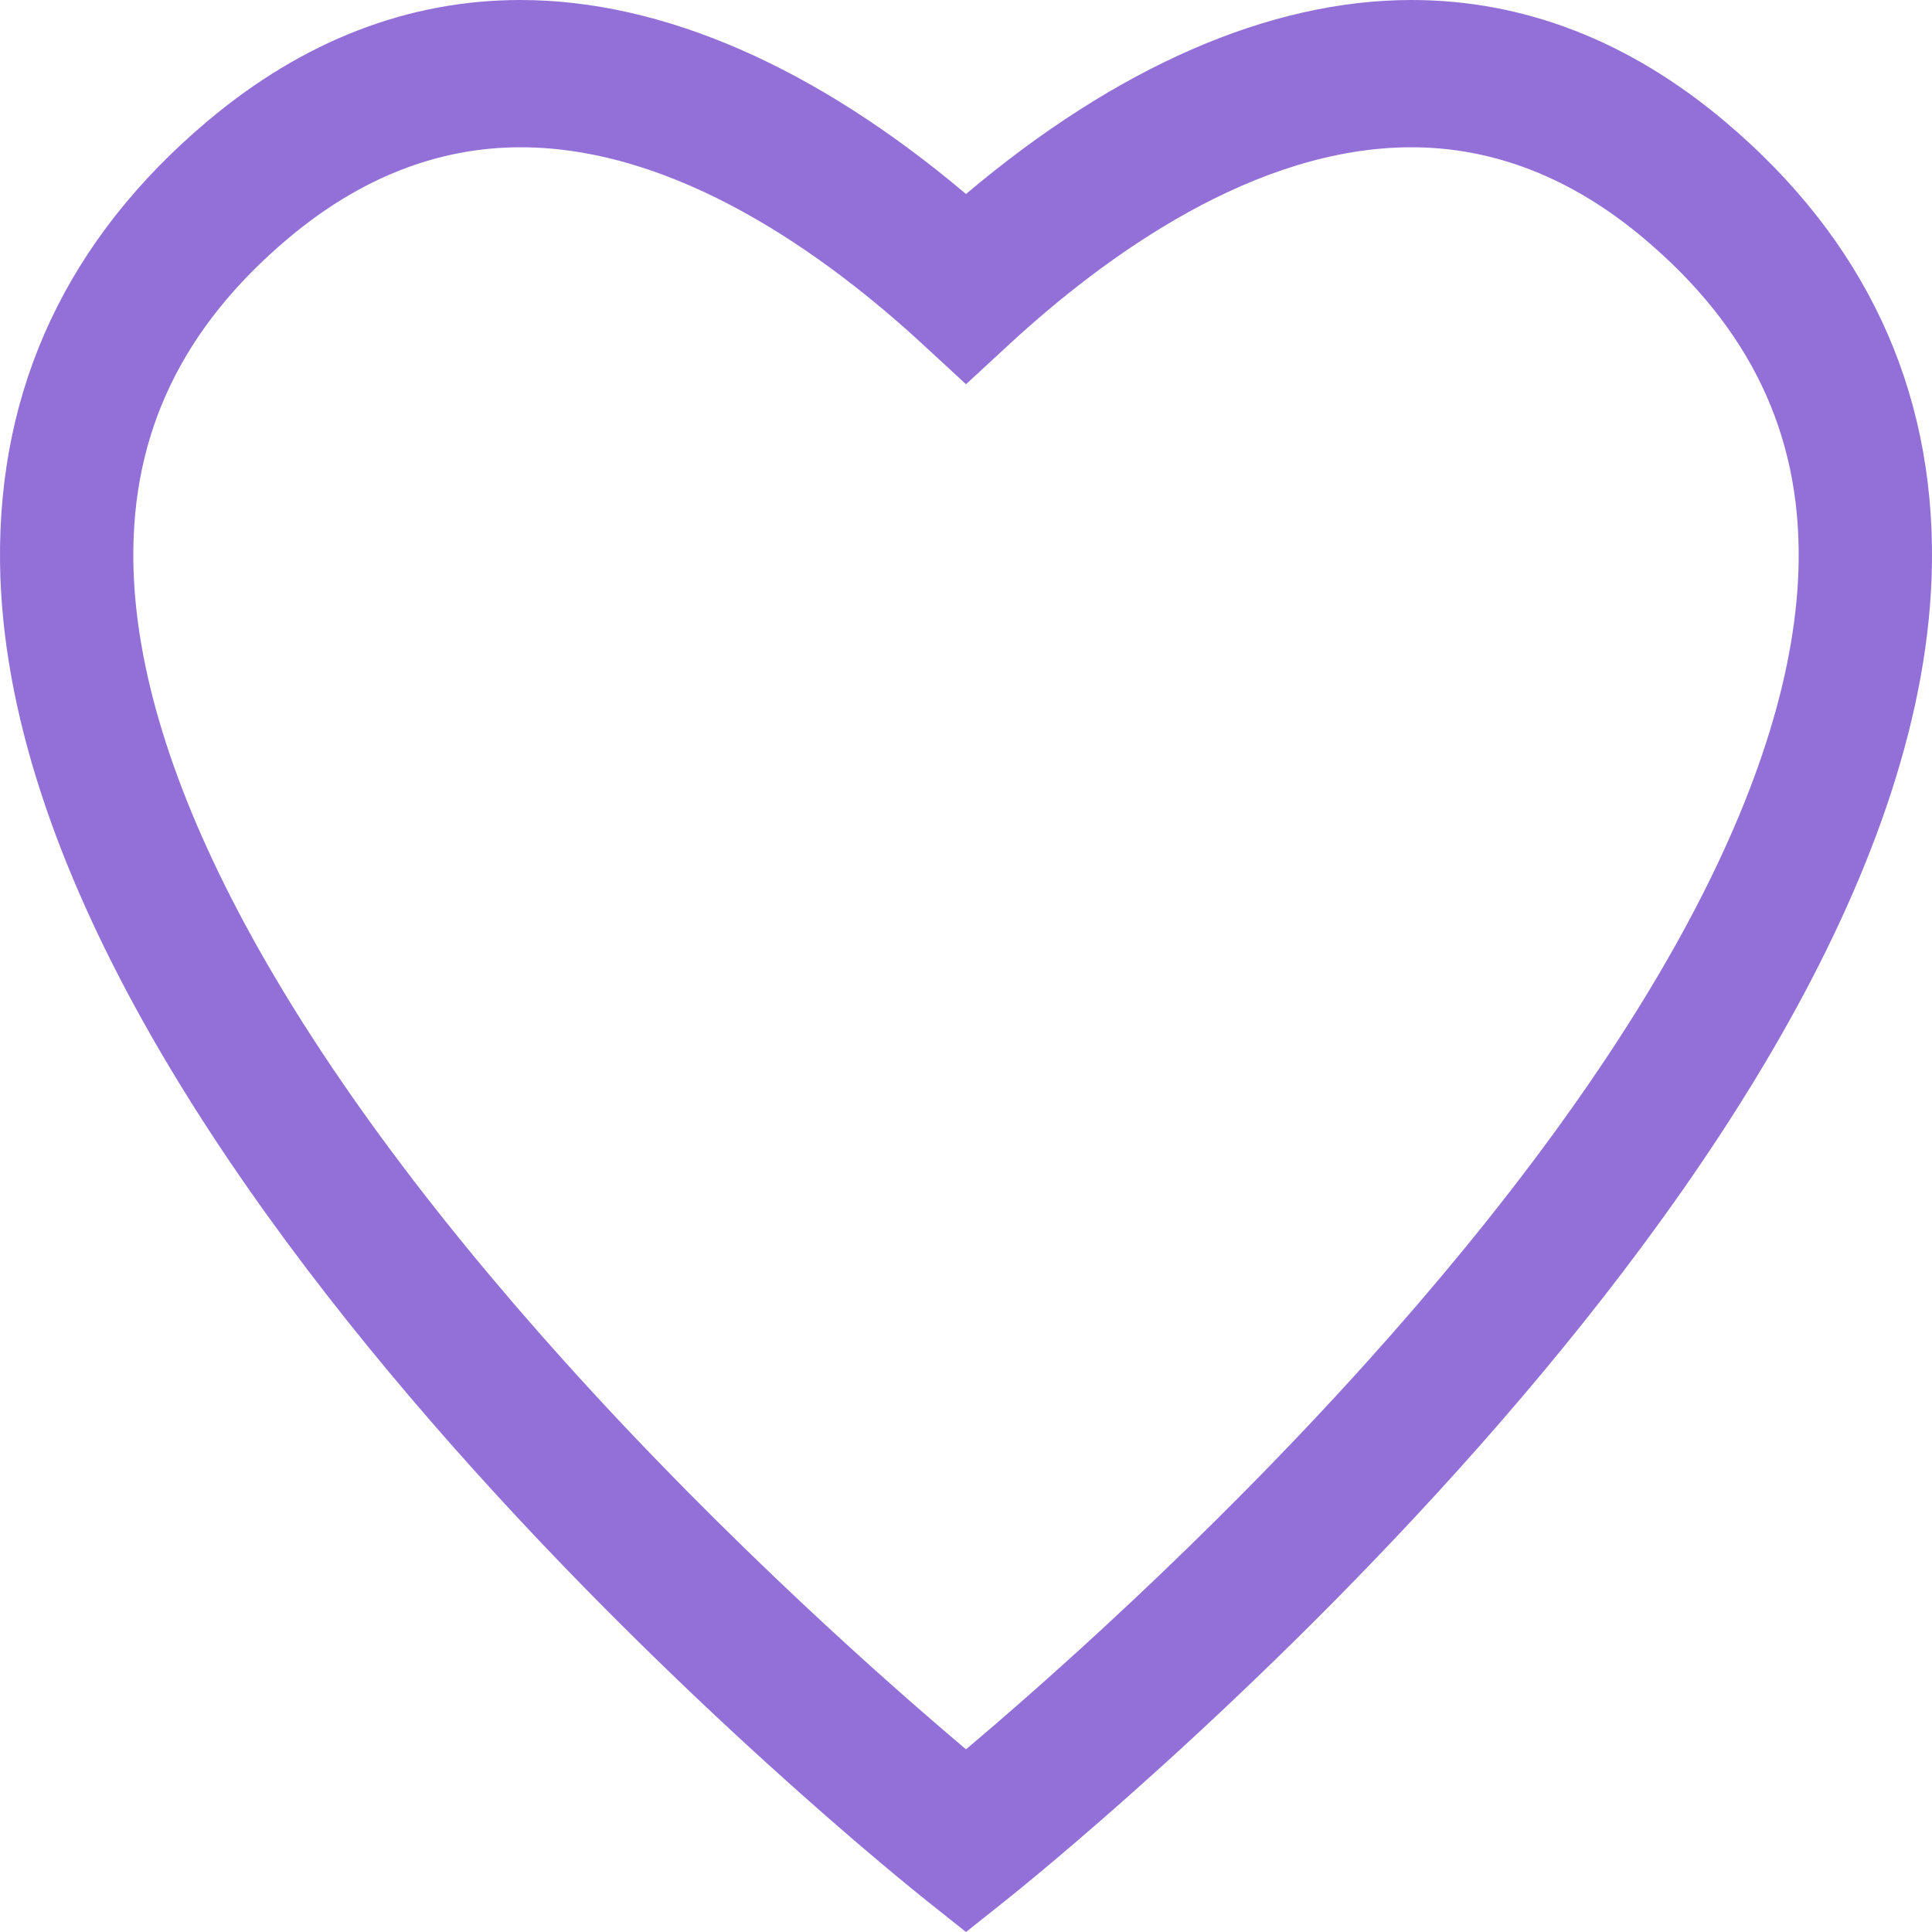 <svg width="48" height="48" viewBox="0 0 48 48" fill="none" xmlns="http://www.w3.org/2000/svg">
<path d="M42.849 3.013C40.476 1.014 37.858 0 35.067 0C31.545 0 27.741 1.661 24 4.82C20.259 1.661 16.455 0 12.933 0C10.142 0 7.524 1.014 5.151 3.013C1.679 5.938 -0.053 9.629 0.001 13.983C0.188 28.894 22.1 46.489 23.033 47.231L24 48L24.967 47.231C25.9 46.489 47.812 28.894 47.999 13.983C48.053 9.629 46.321 5.938 42.849 3.013ZM33.964 33.835C29.907 38.344 25.814 41.932 24 43.461C22.186 41.932 18.093 38.344 14.036 33.835C7.086 26.111 3.378 19.228 3.313 13.931C3.273 10.756 4.532 8.136 7.159 5.923C8.941 4.421 10.884 3.659 12.933 3.659C16.811 3.659 20.514 6.328 22.938 8.566L24 9.546L25.062 8.566C27.486 6.328 31.189 3.659 35.067 3.659C37.116 3.659 39.059 4.421 40.841 5.923C43.468 8.136 44.727 10.756 44.687 13.931C44.622 19.228 40.914 26.111 33.964 33.835Z" fill="#9370D8"/>
</svg>
